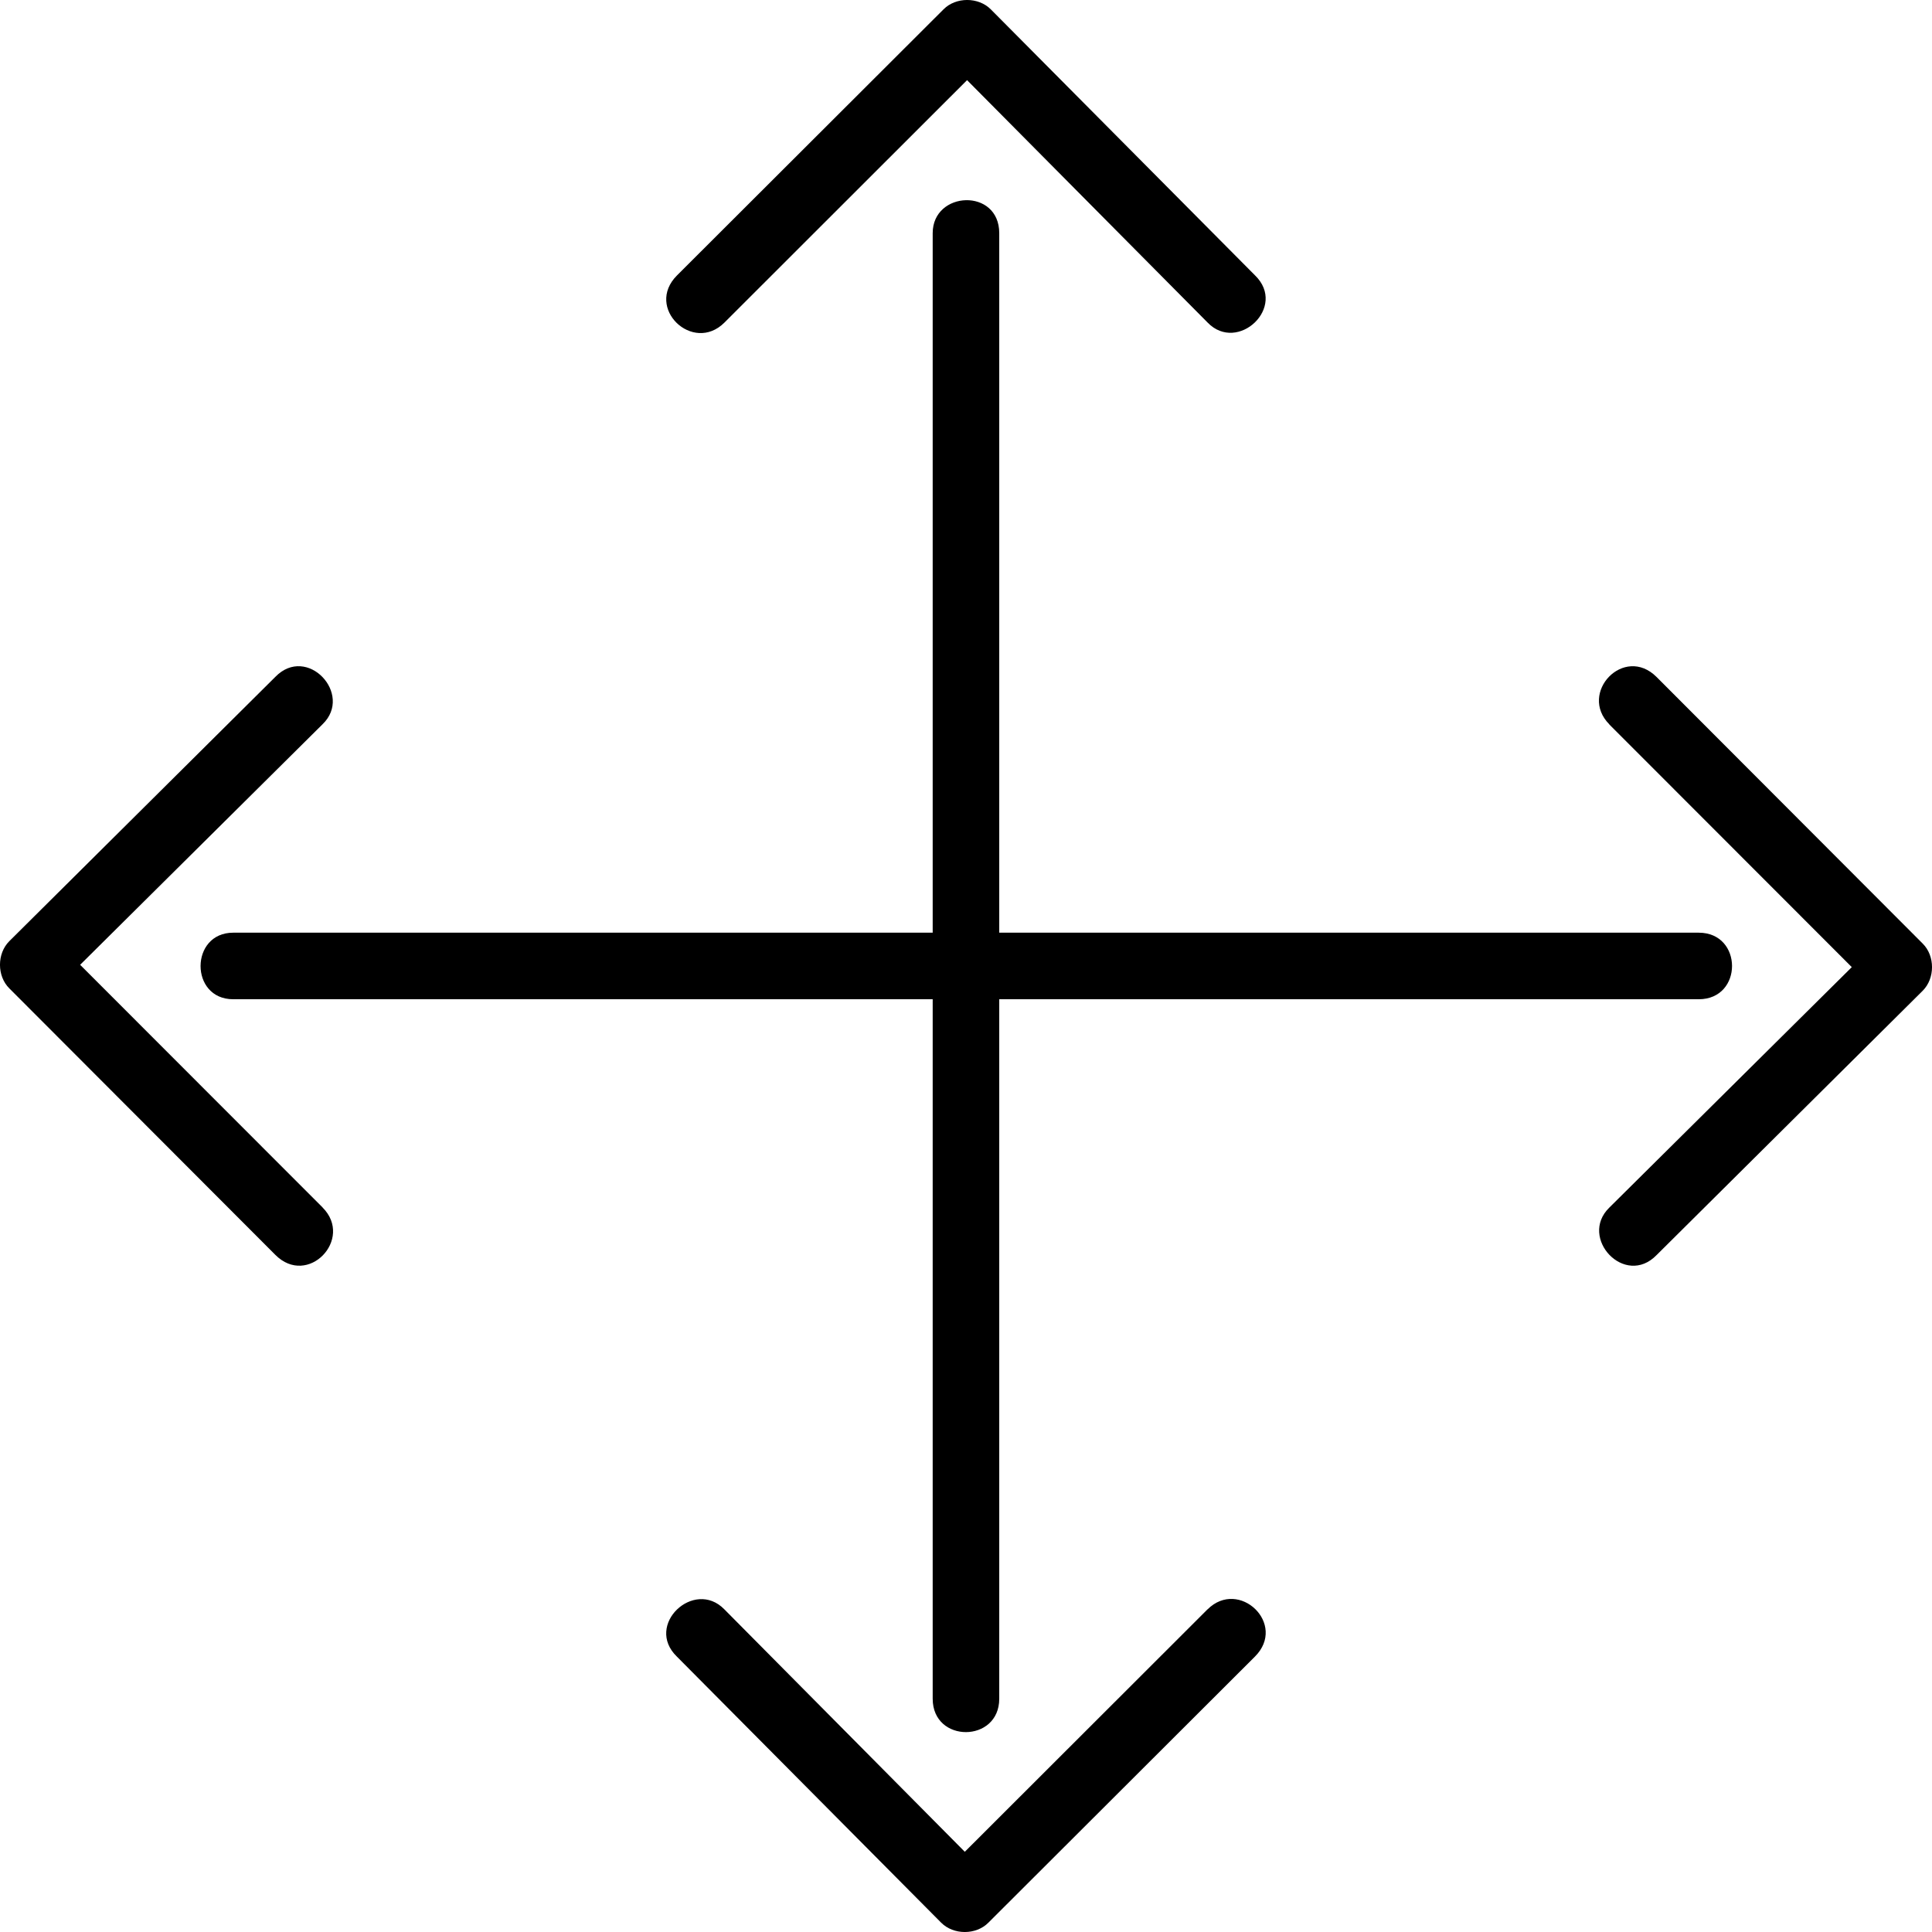 <svg xmlns="http://www.w3.org/2000/svg" xmlns:xlink="http://www.w3.org/1999/xlink" width="29" height="29" version="1.1" viewBox="0 0 29 29"><title>thefactory/element/icons/icnthefactory/element/icons/icn-153</title><desc>Created with Sketch.</desc><g id="Ressources" fill="none" fill-rule="evenodd" stroke="none" stroke-width="1"><g id="thefactory/element/icn/inc-artboard" fill="#000" fill-rule="nonzero" transform="translate(-859, -317)"><path id="Shape" d="M863.843,335.125 L860.203,331.482 L863.843,327.87 C864.307,327.42 863.609,326.67 863.133,327.16 L859.14,331.127 C858.953,331.313 858.953,331.651 859.14,331.836 L863.133,335.836 C863.621,336.326 864.313,335.598 863.843,335.126 L863.843,335.125 Z M883.156,327.874 L886.796,331.517 L883.156,335.127 C882.692,335.58 883.39,336.329 883.866,335.839 L887.86,331.872 C888.047,331.686 888.047,331.348 887.86,331.163 L883.867,327.163 C883.379,326.673 882.687,327.401 883.157,327.873 L883.156,327.874 Z M877.126,341.156 L873.482,344.796 L869.872,341.156 C869.419,340.692 868.67,341.391 869.16,341.866 L873.127,345.86 C873.313,346.047 873.651,346.047 873.836,345.86 L877.836,341.867 C878.326,341.379 877.598,340.687 877.126,341.157 L877.126,341.156 Z M869.873,321.843 L873.516,318.203 L877.128,321.843 C877.578,322.307 878.328,321.608 877.838,321.133 L873.872,317.14 C873.686,316.953 873.348,316.953 873.163,317.14 L869.163,321.133 C868.673,321.621 869.401,322.313 869.873,321.843 Z M873,320.5 L873,331 L862.5,331 C861.85,331 861.845,331.999 862.5,331.999 L873,331.999 L873,342.499 C873,343.169 873.999,343.164 873.999,342.499 L873.999,331.999 L884.499,331.999 C885.166,331.999 885.164,331 884.499,331 L873.999,331 L873.999,320.5 C873.999,319.818 873,319.862 873,320.5 Z"/></g></g></svg>
